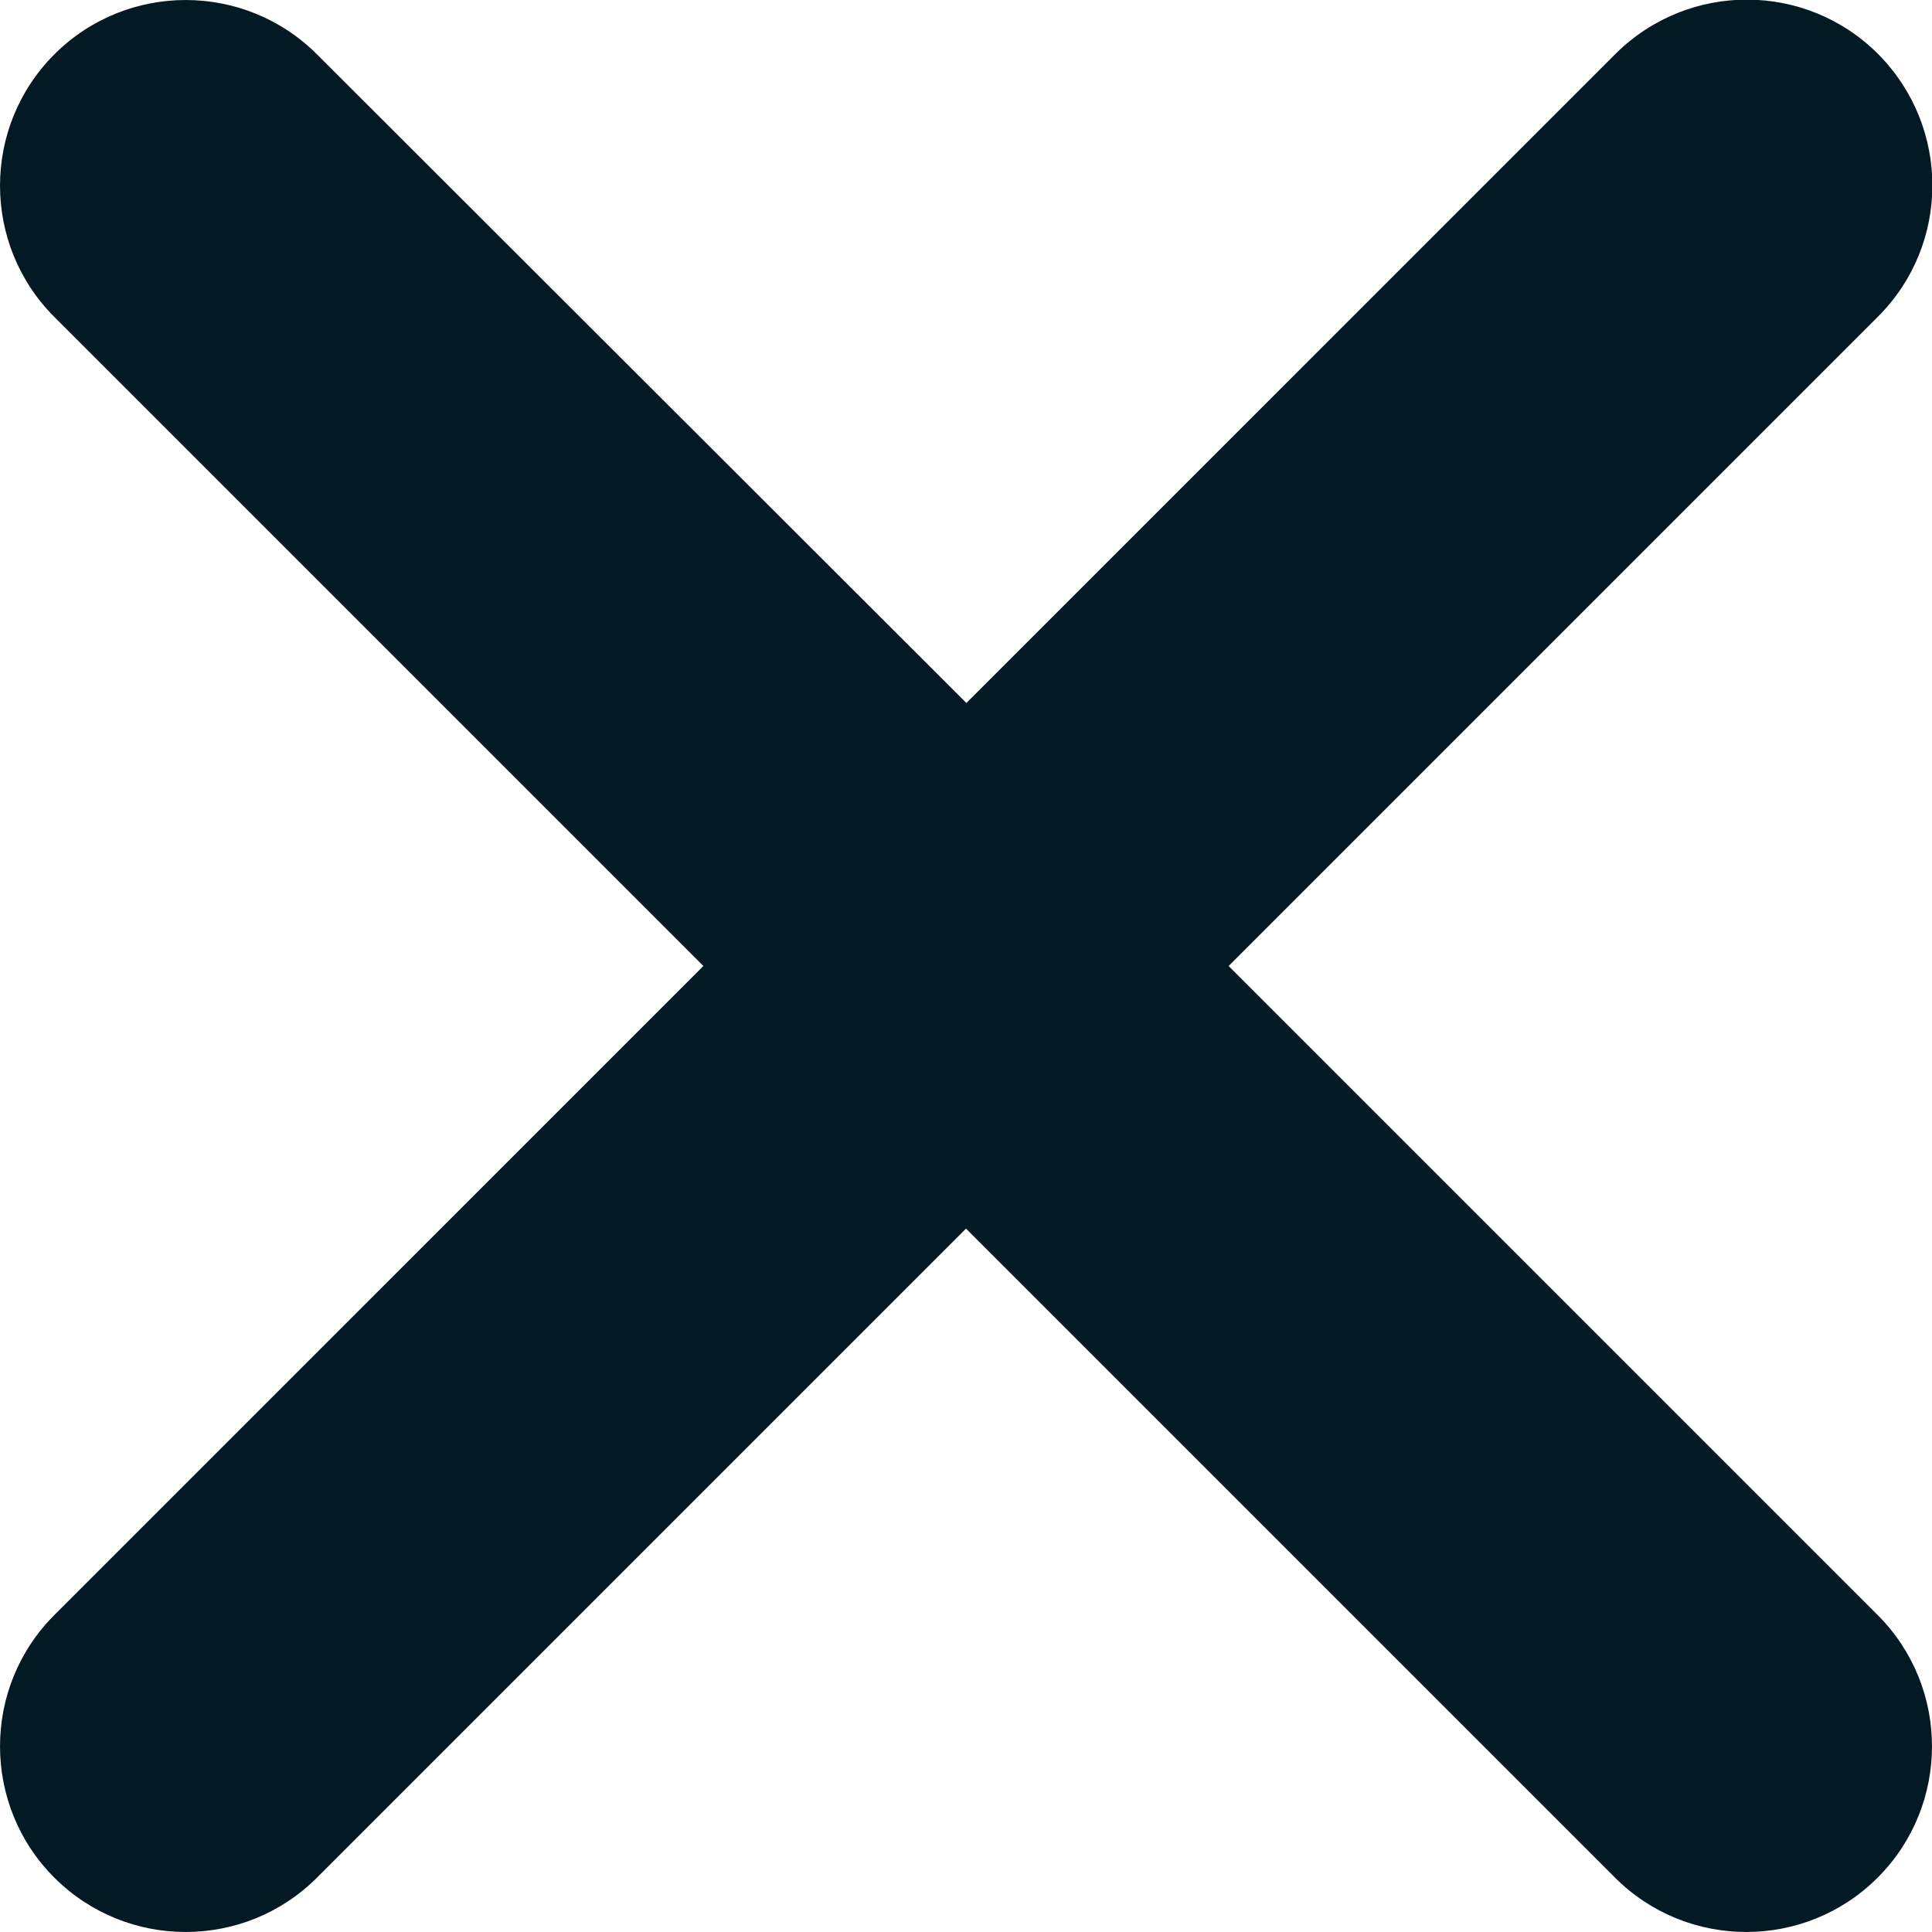 <svg width="30" height="30" viewBox="0 0 30 30" fill="none" xmlns="http://www.w3.org/2000/svg">
<g clip-path="url(#clip0_407_756)">
<path d="M19.078 15L29.156 4.922C30.287 3.797 30.287 1.975 29.168 0.844C28.043 -0.287 26.221 -0.287 25.09 0.832L25.084 0.838L15.006 10.916L4.922 0.844C3.797 -0.281 1.969 -0.281 0.844 0.844C-0.281 1.969 -0.281 3.797 0.844 4.922L10.922 15L0.844 25.078C-0.281 26.203 -0.281 28.031 0.844 29.156C1.969 30.281 3.797 30.281 4.922 29.156L15 19.078L25.078 29.156C26.203 30.281 28.031 30.281 29.156 29.156C30.281 28.031 30.281 26.203 29.156 25.078L19.078 15Z" fill="#031923"/>
</g>
<defs>
<clipPath id="clip0_407_756">
<rect width="30" height="30" fill="white"/>
</clipPath>
</defs>
</svg>
